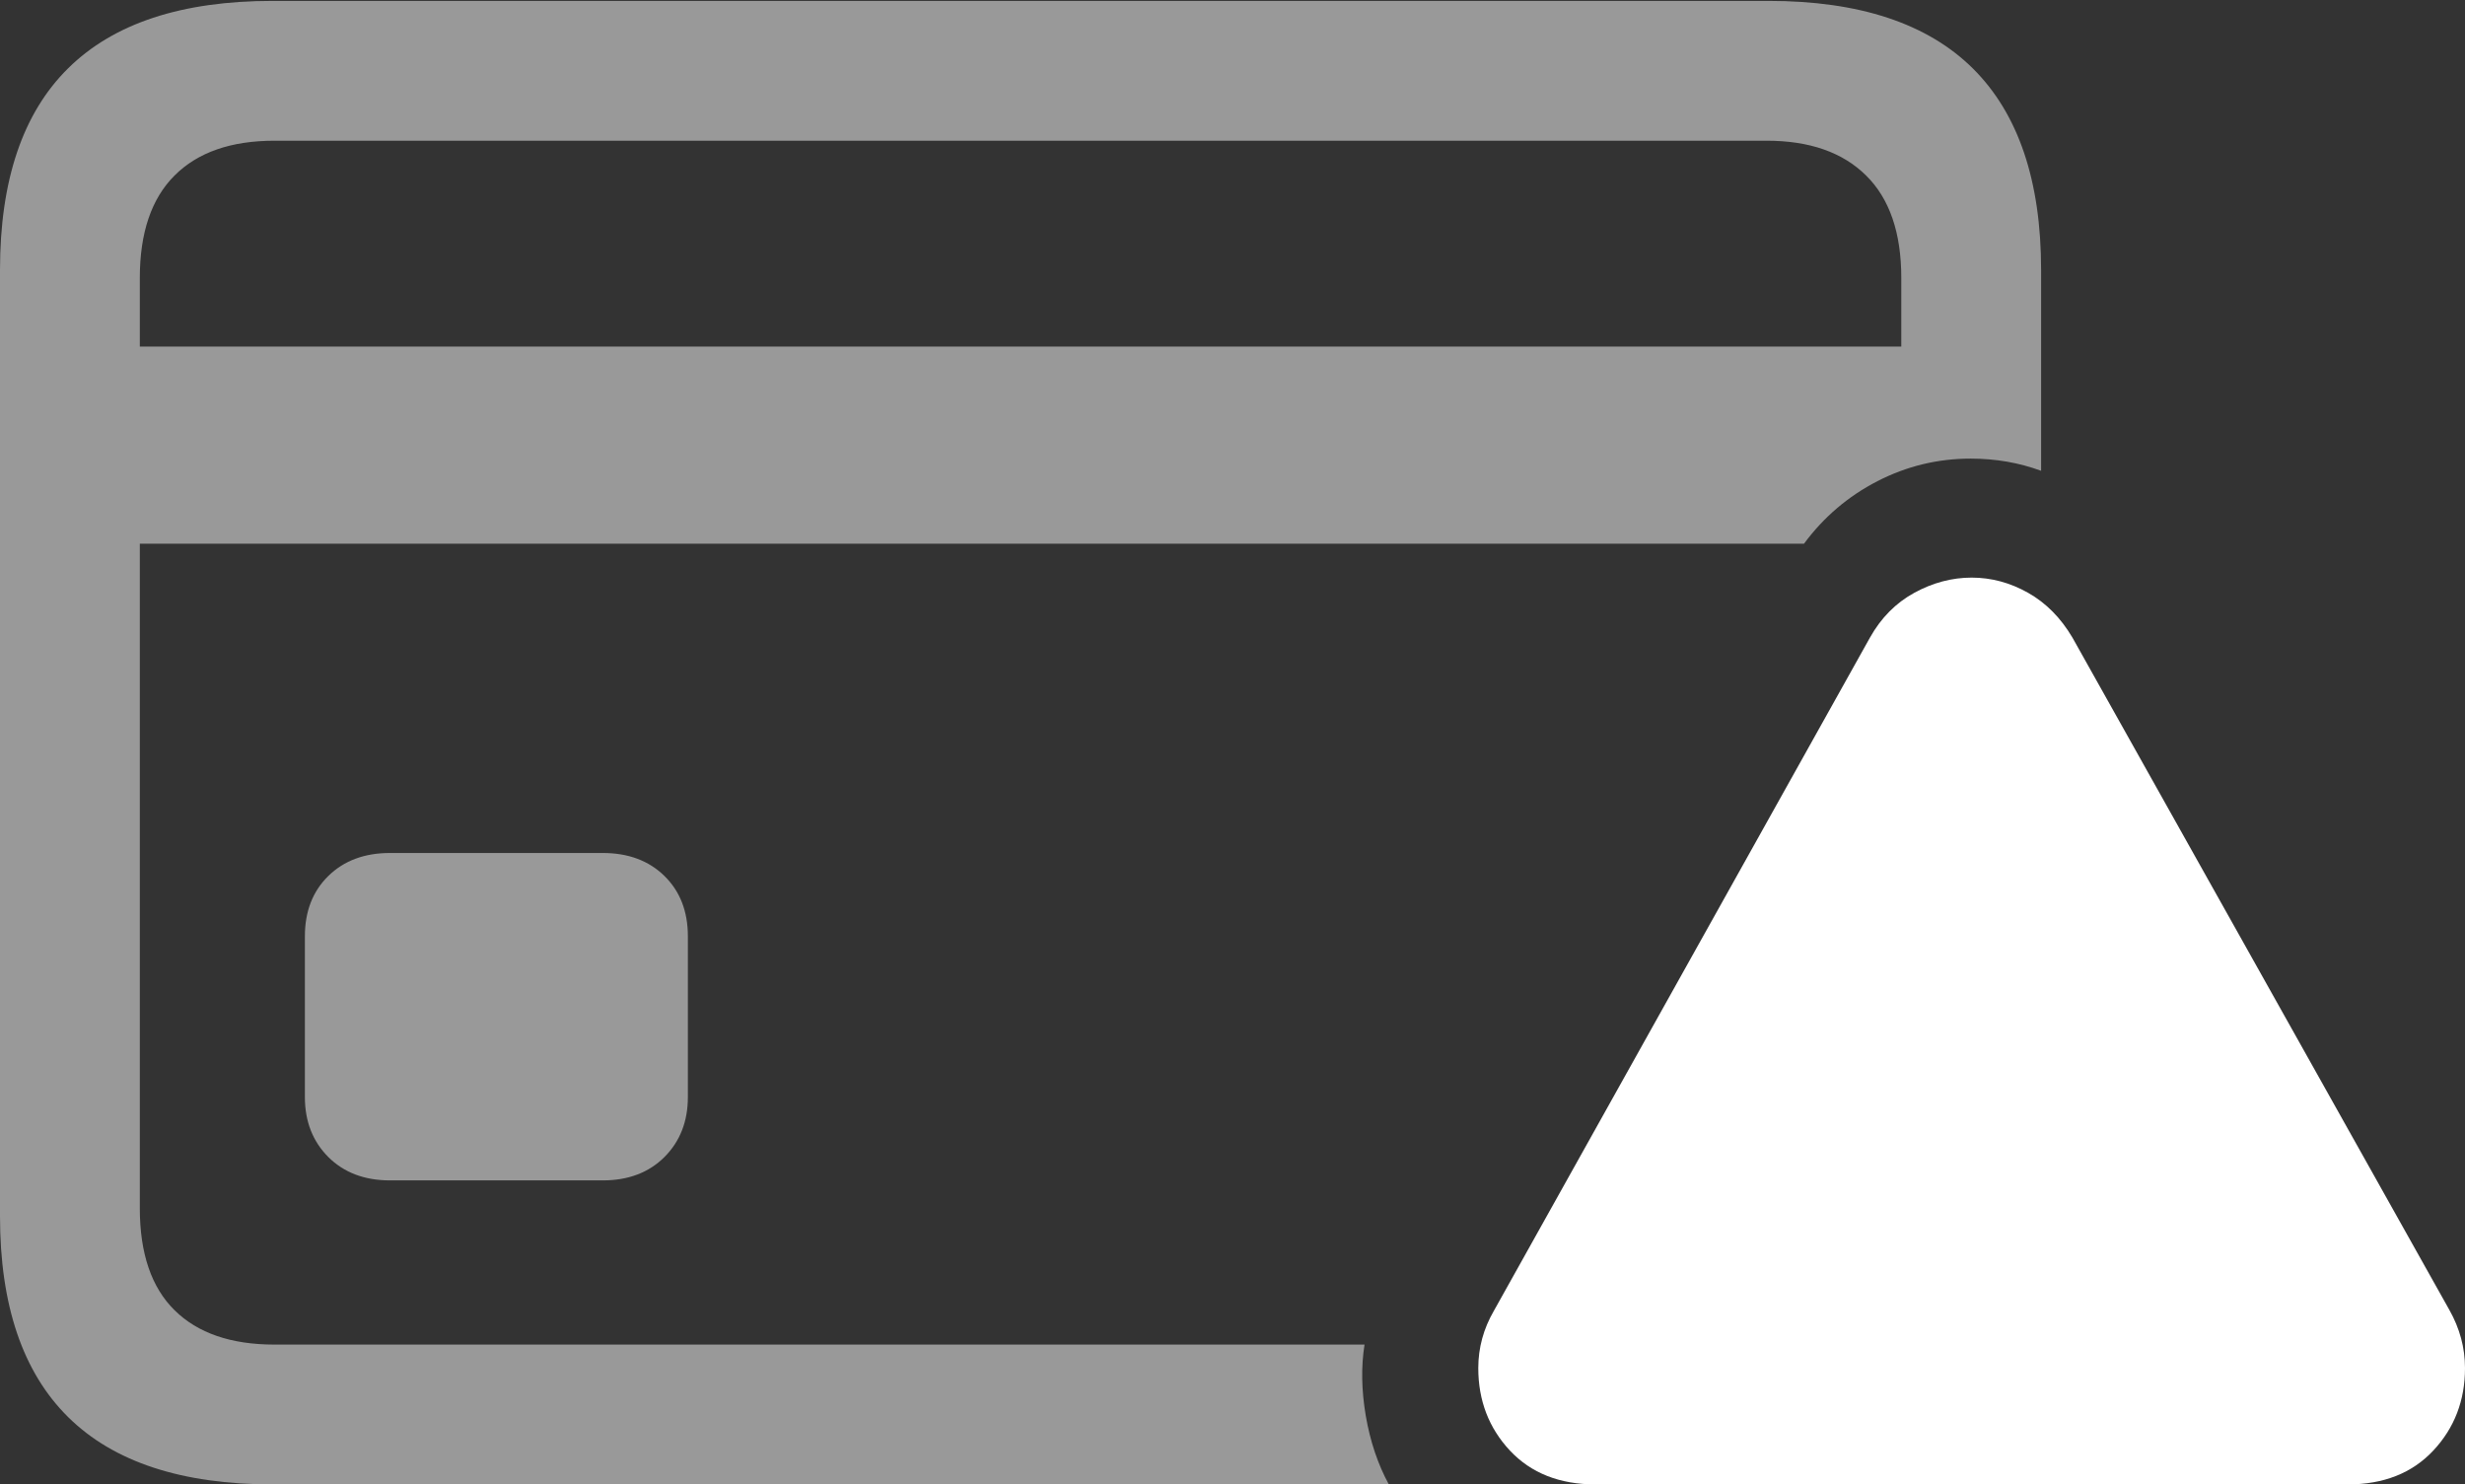 <?xml version="1.0" encoding="UTF-8"?>
<!--Generator: Apple Native CoreSVG 175.5-->
<!DOCTYPE svg
PUBLIC "-//W3C//DTD SVG 1.1//EN"
       "http://www.w3.org/Graphics/SVG/1.1/DTD/svg11.dtd">
<svg version="1.1" xmlns="http://www.w3.org/2000/svg" xmlns:xlink="http://www.w3.org/1999/xlink" width="27.715" height="16.689">
 <rect width="100%" height="100%" fill="#333333" stroke="none"/>
 <g>
  <rect height="16.689" opacity="0" width="27.715" x="0" y="0"/>
  <path d="M3.066 16.689L15.615 16.689Q15.43 16.348 15.356 15.918Q15.283 15.488 15.342 15.117L3.086 15.117Q2.354 15.117 1.963 14.731Q1.572 14.346 1.572 13.584L1.572 6.113L20.283 6.113Q20.615 5.664 21.108 5.41Q21.602 5.156 22.158 5.156Q22.363 5.156 22.564 5.19Q22.764 5.225 22.949 5.293L22.949 3.037Q22.949 1.533 22.183 0.771Q21.416 0.01 19.883 0.01L3.066 0.01Q1.533 0.01 0.767 0.767Q0 1.523 0 3.037L0 13.672Q0 15.176 0.767 15.933Q1.533 16.689 3.066 16.689ZM1.572 3.896L1.572 3.125Q1.572 2.363 1.963 1.973Q2.354 1.582 3.086 1.582L19.863 1.582Q20.586 1.582 20.981 1.973Q21.377 2.363 21.377 3.125L21.377 3.896ZM4.385 13.271L6.777 13.271Q7.207 13.271 7.471 13.008Q7.734 12.744 7.734 12.334L7.734 10.527Q7.734 10.107 7.471 9.849Q7.207 9.59 6.777 9.59L4.385 9.59Q3.955 9.59 3.691 9.849Q3.428 10.107 3.428 10.527L3.428 12.334Q3.428 12.744 3.691 13.008Q3.955 13.271 4.385 13.271Z" fill="rgba(255,255,255,0.5)"/>
  <path d="M17.939 16.689L26.396 16.689Q27.002 16.689 27.358 16.309Q27.715 15.928 27.715 15.381Q27.715 15.039 27.539 14.727L23.301 7.168Q23.105 6.836 22.803 6.665Q22.5 6.494 22.168 6.494Q21.836 6.494 21.523 6.665Q21.211 6.836 21.025 7.168L16.797 14.736Q16.621 15.039 16.621 15.381Q16.621 15.928 16.977 16.309Q17.334 16.689 17.939 16.689Z" fill="#ffffff"/>
  <path d="M22.168 15.205Q21.836 15.205 21.592 14.961Q21.348 14.717 21.348 14.375Q21.348 14.043 21.592 13.799Q21.836 13.555 22.168 13.555Q22.51 13.555 22.754 13.799Q22.998 14.043 22.998 14.375Q22.988 14.717 22.749 14.961Q22.51 15.205 22.168 15.205ZM22.168 12.871Q21.914 12.871 21.748 12.715Q21.582 12.559 21.582 12.305L21.504 9.512Q21.494 9.219 21.68 9.028Q21.865 8.838 22.168 8.838Q22.48 8.838 22.666 9.028Q22.852 9.219 22.842 9.512L22.764 12.305Q22.754 12.559 22.593 12.715Q22.432 12.871 22.168 12.871Z" fill="none"/>
 </g>
</svg>
